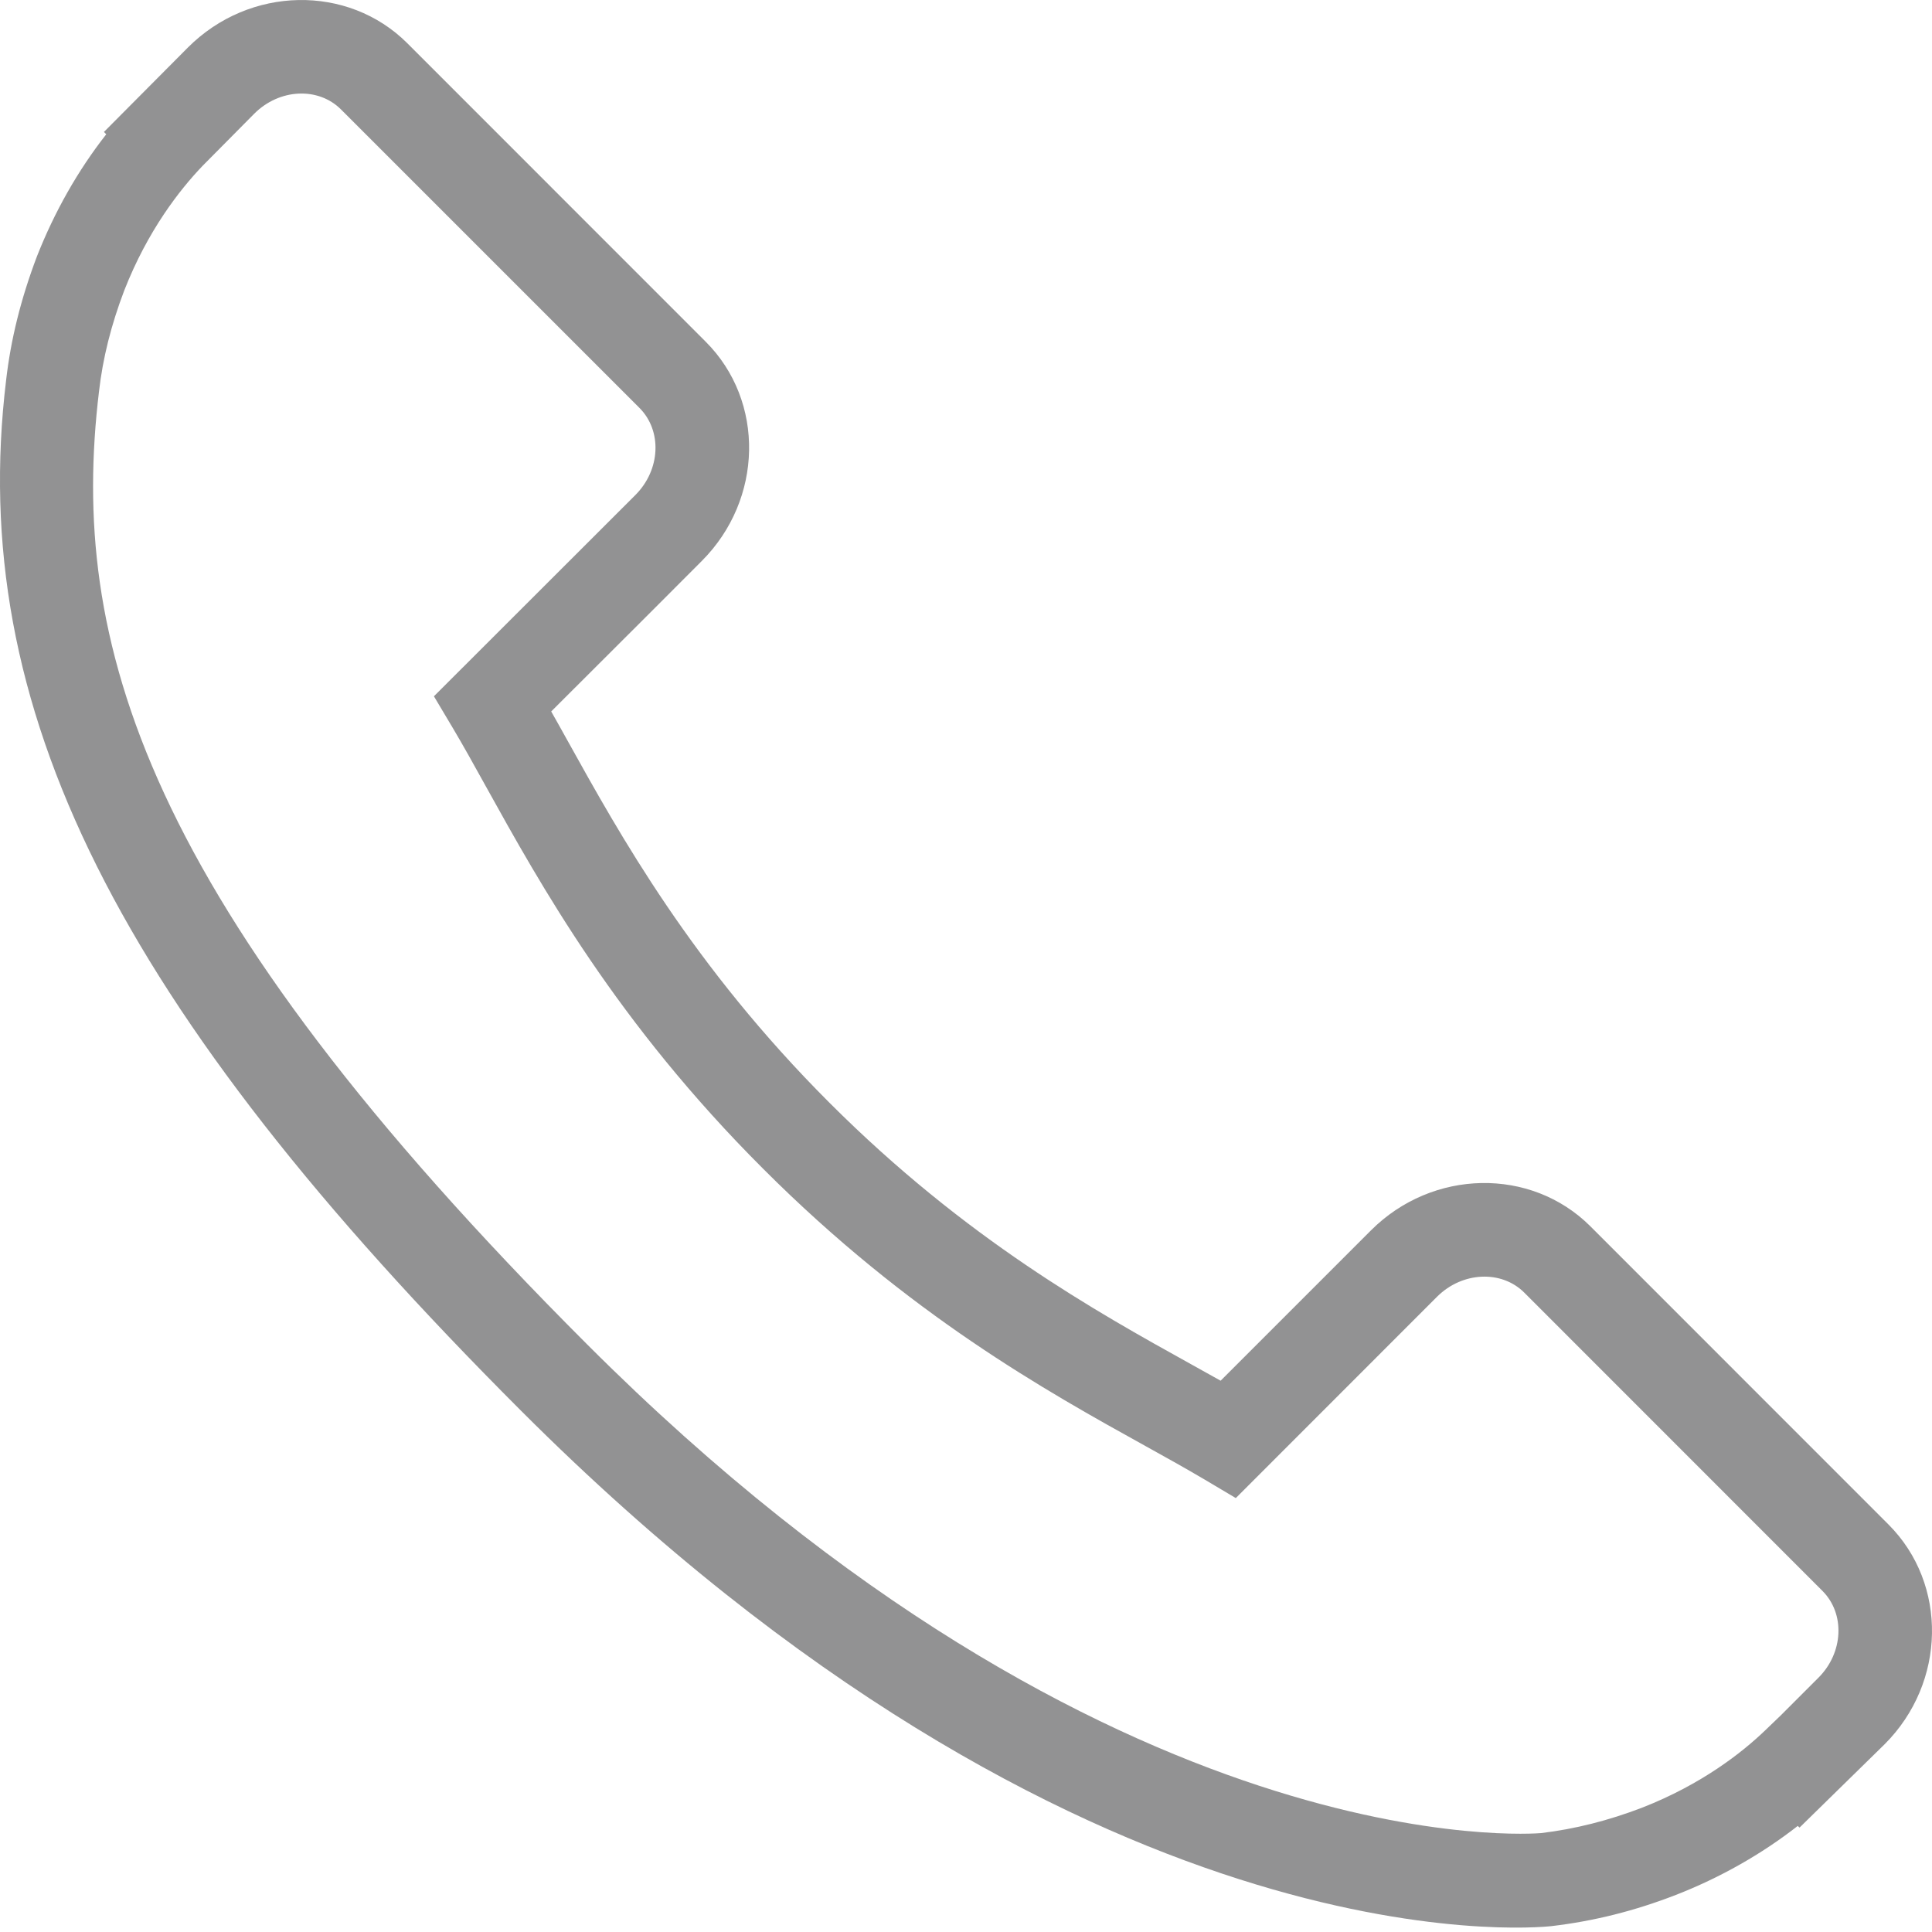 <svg width="20" height="20" viewBox="0 0 20 20" fill="none" xmlns="http://www.w3.org/2000/svg">
<path opacity="0.5" d="M19.551 15.783L16.463 12.694C15.848 12.081 14.829 12.1 14.192 12.737L12.636 14.293C12.538 14.238 12.436 14.182 12.329 14.122C11.347 13.577 10.002 12.831 8.586 11.415C7.167 9.996 6.42 8.648 5.874 7.665C5.816 7.561 5.761 7.461 5.706 7.365L6.751 6.322L7.264 5.808C7.902 5.17 7.92 4.152 7.306 3.538L4.217 0.448C3.603 -0.165 2.584 -0.147 1.946 0.491L1.076 1.366L1.1 1.39C0.808 1.762 0.564 2.192 0.382 2.655C0.215 3.096 0.111 3.517 0.063 3.938C-0.345 7.32 1.2 10.41 5.393 14.603C11.189 20.399 15.861 19.961 16.062 19.939C16.501 19.887 16.921 19.782 17.349 19.616C17.808 19.437 18.238 19.193 18.61 18.902L18.629 18.919L19.511 18.055C20.147 17.418 20.165 16.399 19.551 15.783ZM18.824 17.368L18.436 17.756L18.281 17.905C18.037 18.141 17.615 18.472 16.999 18.713C16.649 18.847 16.305 18.934 15.954 18.976C15.909 18.98 11.516 19.355 6.079 13.918C1.455 9.295 0.715 6.631 1.025 4.051C1.064 3.709 1.15 3.364 1.287 3.005C1.53 2.385 1.861 1.964 2.095 1.719L2.632 1.177C2.891 0.917 3.295 0.897 3.531 1.134L6.62 4.223C6.856 4.46 6.838 4.863 6.578 5.124L4.492 7.208L4.685 7.532C4.792 7.712 4.905 7.915 5.026 8.134C5.6 9.169 6.385 10.586 7.901 12.1C9.413 13.613 10.827 14.398 11.859 14.97C12.082 15.093 12.285 15.207 12.468 15.315L12.793 15.508L14.877 13.423C15.137 13.164 15.543 13.145 15.779 13.381L18.866 16.469C19.102 16.705 19.084 17.109 18.824 17.368Z" fill="#262728"/>
</svg>
